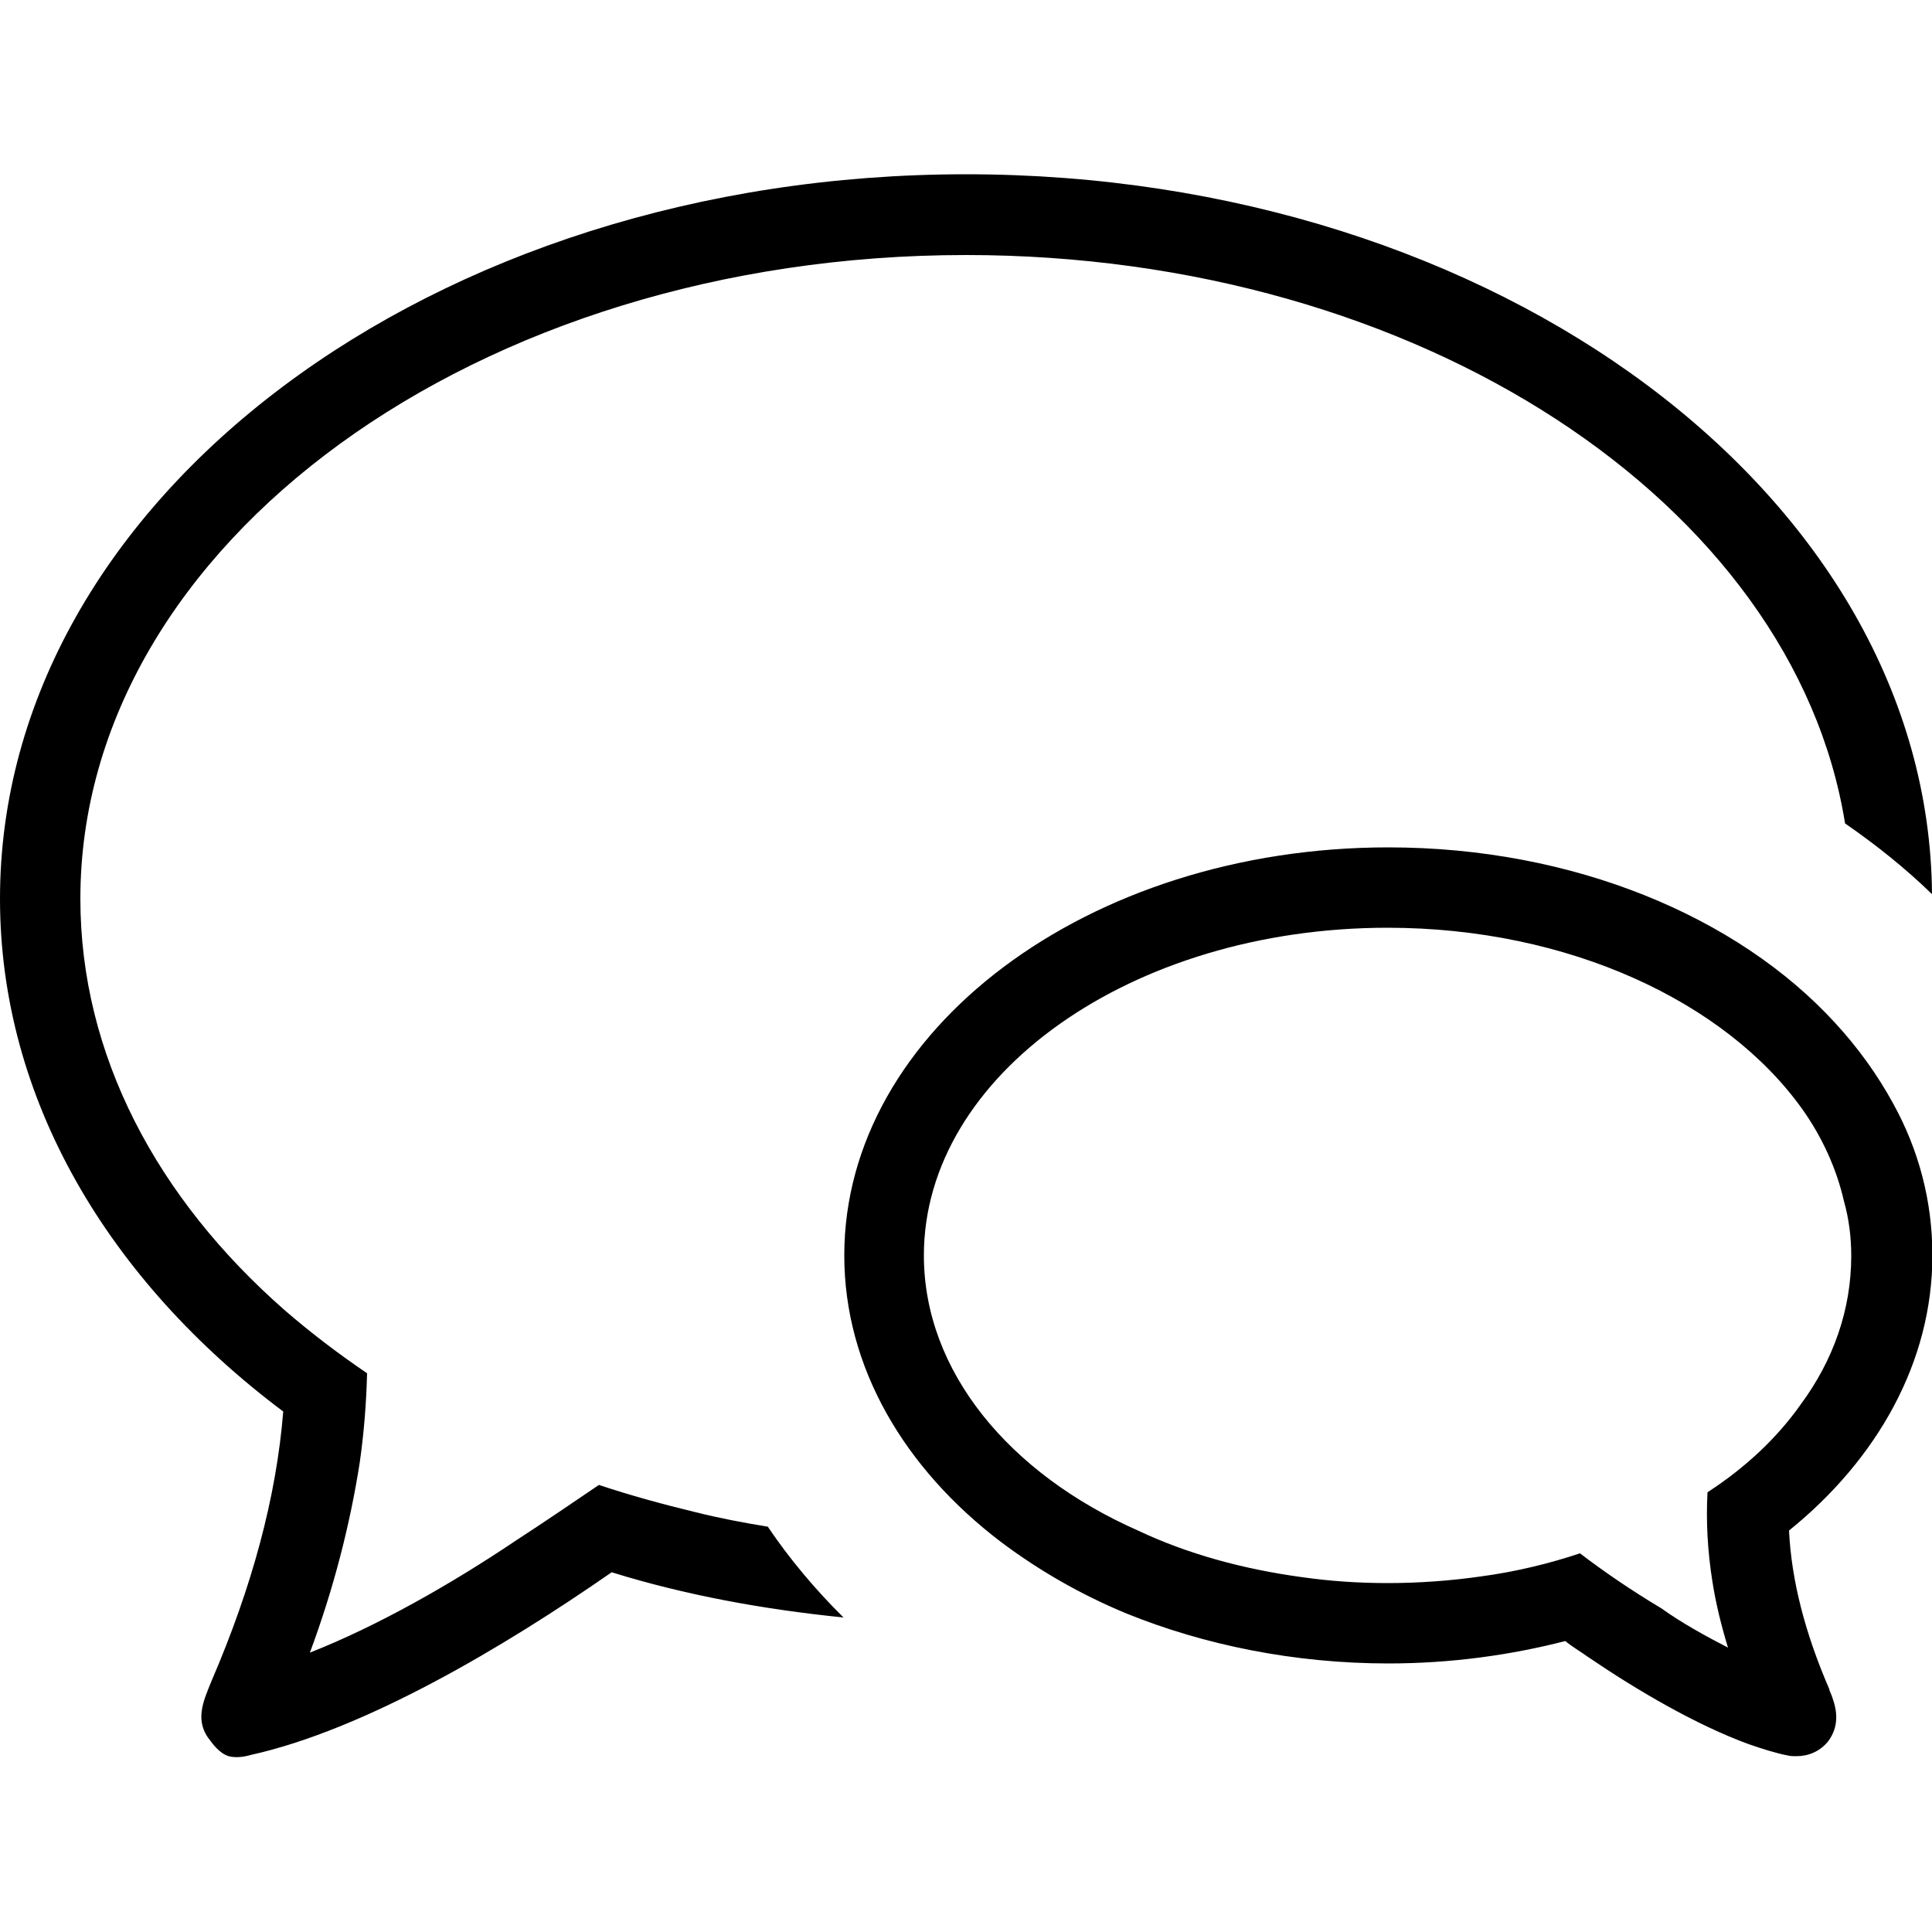 <?xml version="1.0" encoding="utf-8"?>
<!-- Generator: Adobe Illustrator 20.1.0, SVG Export Plug-In . SVG Version: 6.00 Build 0)  -->
<svg version="1.1" id="Layer_1" xmlns="http://www.w3.org/2000/svg" xmlns:xlink="http://www.w3.org/1999/xlink" x="0px" y="0px"
	 width="500px" height="500px" viewBox="0 0 500 500" enable-background="new 0 0 500 500" xml:space="preserve">
<path d="M500,231.4c-6.9-6.7-14.4-12.7-22.5-18.3C464.2,130.3,367.3,66,250,66C123.5,66,20.8,140.8,20.8,232.6
	c0,40.4,19.8,77.5,52.9,106.5c6.7,5.8,13.8,11.2,21.3,16.3c-0.2,7.7-0.8,15.4-1.9,23.1c-2.5,16-6.7,32.5-12.9,49.2
	c17.5-6.9,36.5-17.7,53.3-29c7.7-5,15-10,21.5-14.4c8.1,2.7,16.5,5,25.2,7.1c6,1.5,12.3,2.7,18.5,3.7c5.6,8.3,12.3,16.3,19.6,23.5
	c-20.8-2.1-41-5.8-60-11.7c-27.9,19.4-64,40.8-93.5,47.3c0,0-3.1,1-5.6,0.3s-4.6-3.8-4.6-3.8c-4.4-5.2-2.1-10.2,0.2-15.8
	c10.4-24.2,16.7-47.3,18.5-69.6C28.1,331.4,0,284.5,0,232.6C0,129.1,111.9,45.1,250,45.1C387.5,45.1,499.2,128.5,500,231.4z
	 M474.2,439.3c1.2,3.3,1.9,7.5-1.2,11.5c-2.1,2.5-5,3.7-8.1,3.7c-0.8,0-1.5,0-2.3-0.2c-3.1-0.6-6.5-1.7-10-2.9
	c-13.7-5-29-14-41.5-22.5c-2.1-1.5-4.2-2.7-6-4.2c-14.4,3.7-29.8,5.8-45.8,5.8c-24.4,0-47.7-4.8-67.7-12.9
	c-12.1-5-22.9-11.3-32.5-18.5c-25-19-40.6-45.2-40.6-74.2c0-58.3,63.1-105.6,140.8-105.6c47.9,0,90.4,17.9,115.6,45.4
	c6,6.5,11,13.5,15,20.8c6.7,12.1,10.2,25.4,10.2,39.4c0,27.5-14.2,52.7-37.1,71.2c0.6,12.9,4.2,26.7,10.4,41
	C473.5,437.8,474,438.5,474.2,439.3z M466,363.5c8.5-11.5,13.1-24.6,13.1-38.5c0-4.8-0.6-9.6-1.9-14.2c-1.9-8.3-5.6-16.5-10.8-23.8
	c-19.8-27.7-60.4-46.9-107.3-46.9c-66.2,0-120,38.1-120,84.8c0,30,22.1,56.5,55.4,71.2c12.7,6,27.1,10,42.7,12.1
	c7.1,1,14.4,1.5,21.9,1.5c8.1,0,16.3-0.6,24-1.7c9-1.2,17.7-3.3,25.8-6c6,4.6,13.3,9.6,21,14.2c5.6,4,11.7,7.3,17.3,10.2
	c-1.7-5.6-3.1-11.2-4-16.9c-1.3-8.1-1.7-15.8-1.3-23.3C451.9,379.7,460,372,466,363.5z"/>
</svg>
